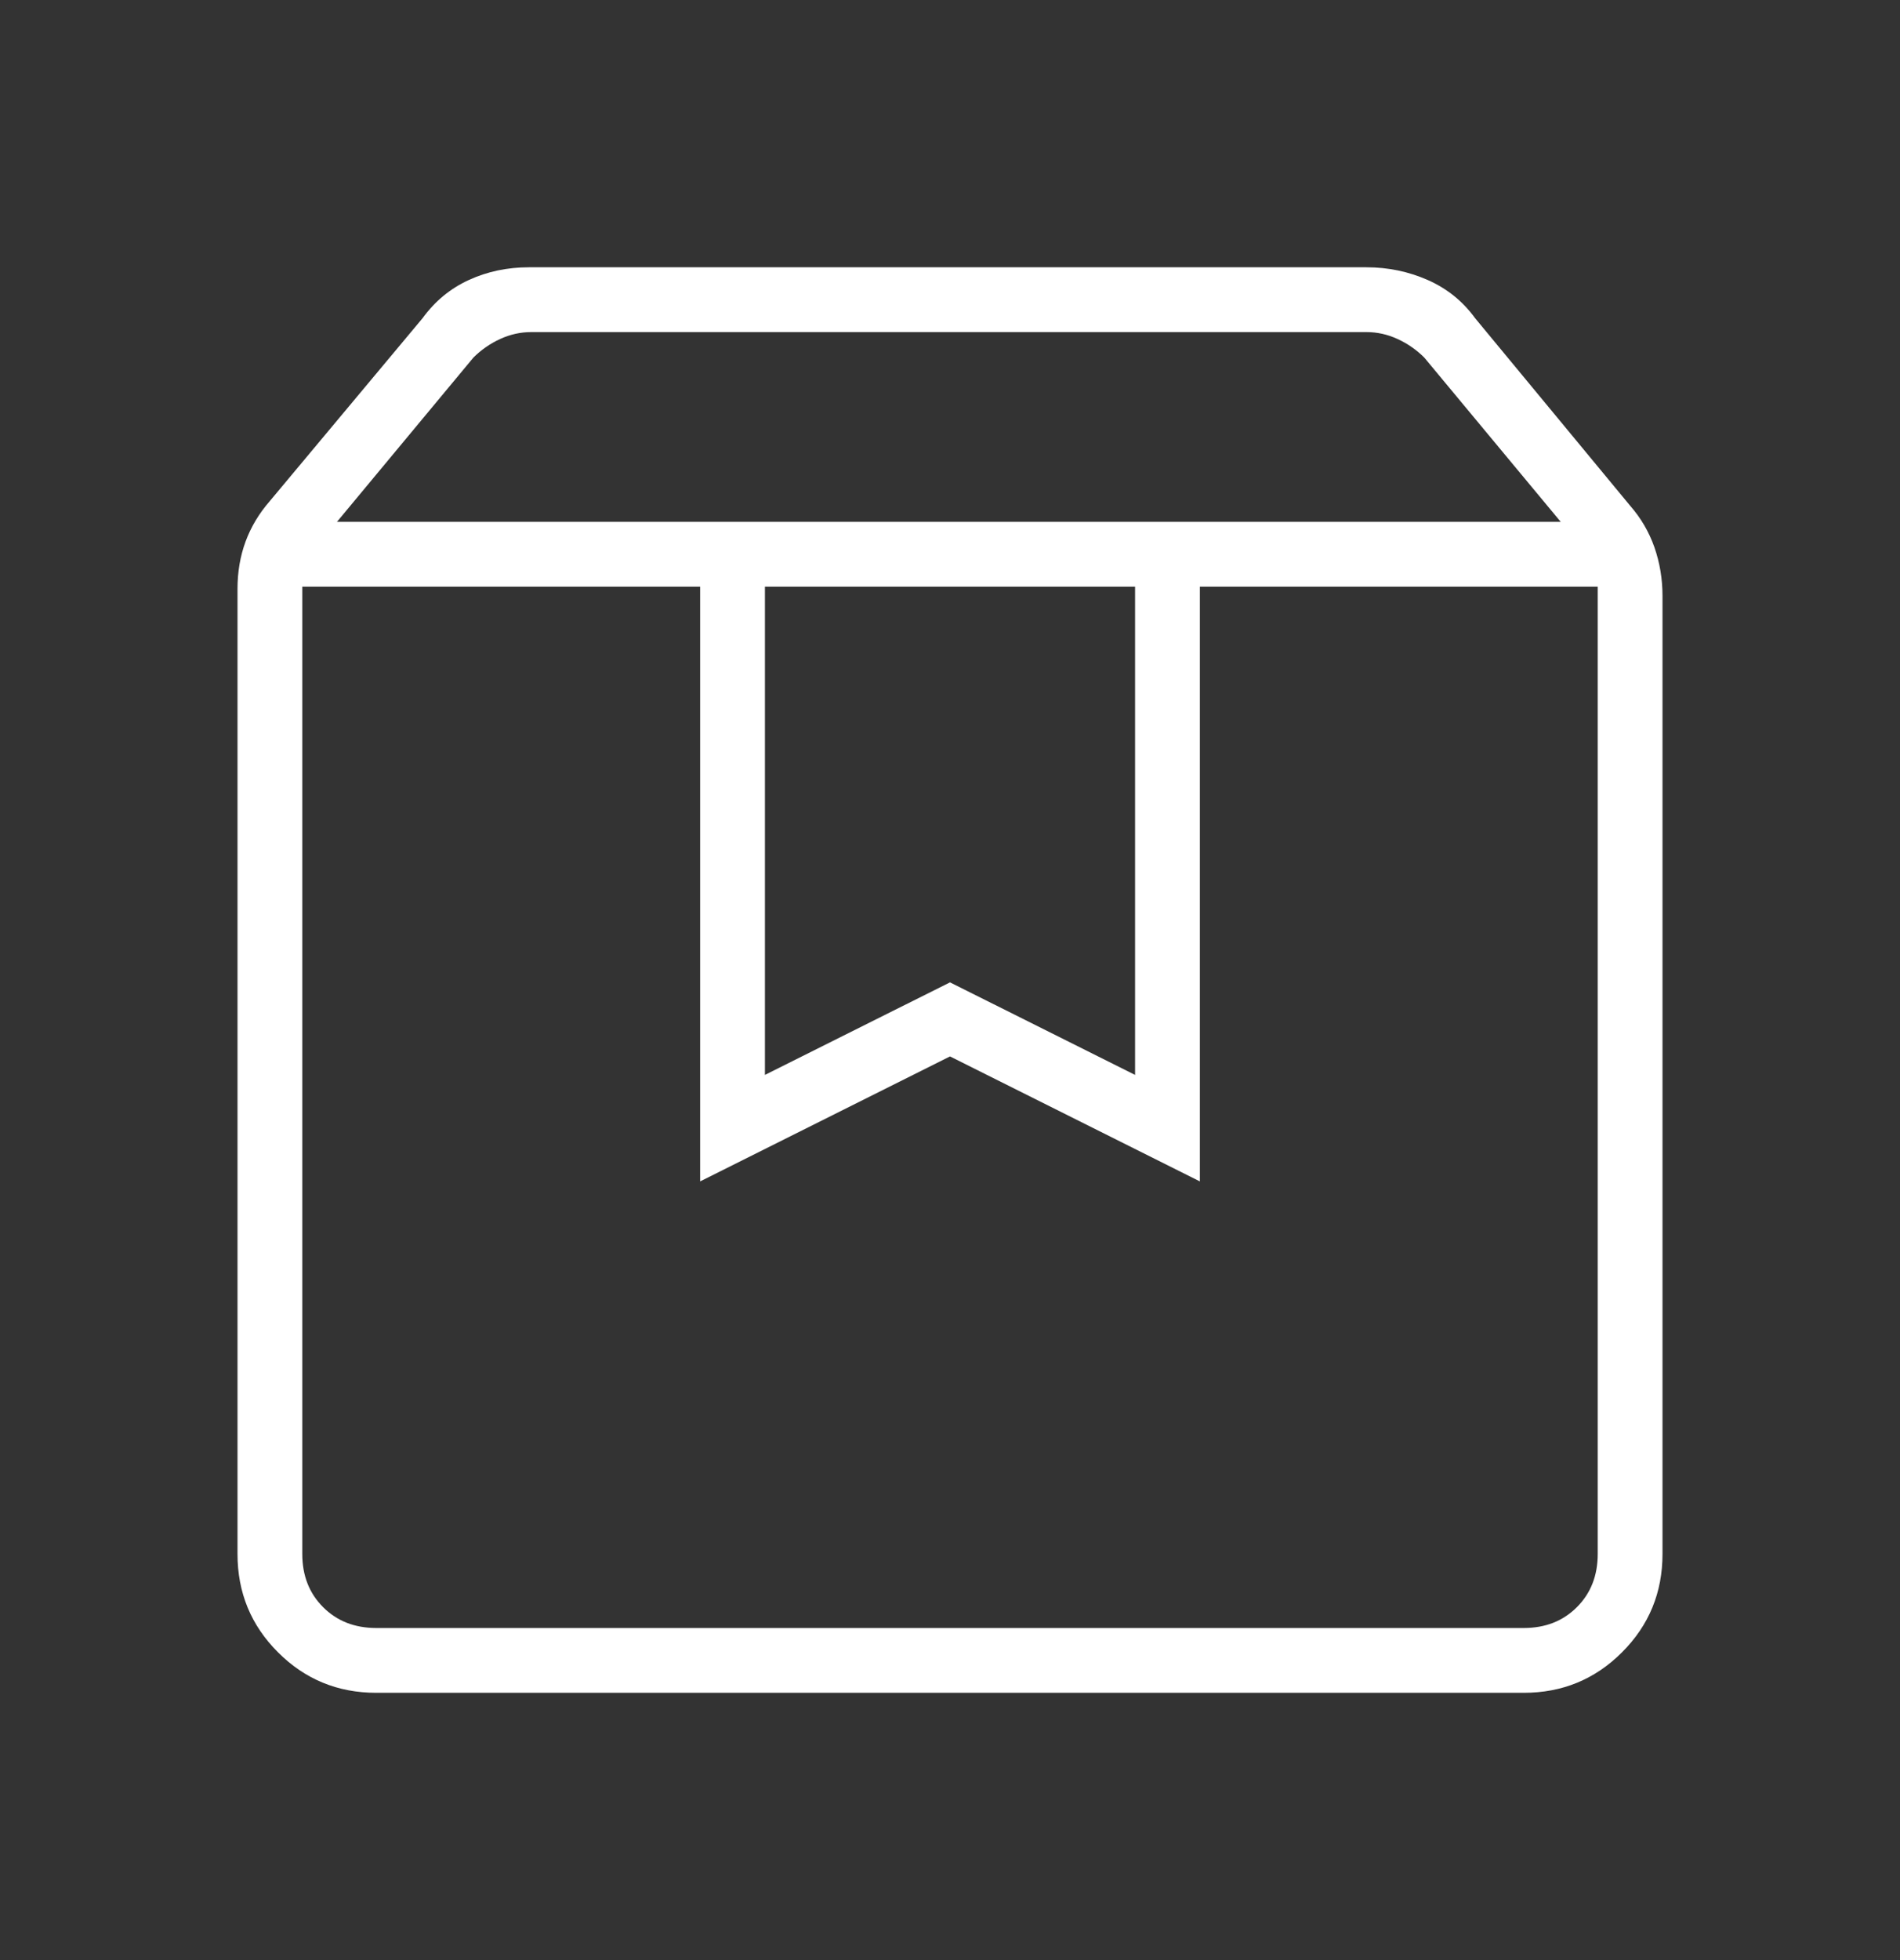 <svg width="32" height="33" viewBox="0 0 32 33" fill="none" xmlns="http://www.w3.org/2000/svg">
<rect x="0" y="0" width="32" height="33" fill="#333333" stroke="none"/>
<path d="M5.091 9.877V26.162C5.091 26.526 5.208 26.825 5.442 27.058C5.675 27.292 5.974 27.409 6.338 27.409H25.662C26.026 27.409 26.325 27.292 26.558 27.058C26.792 26.825 26.909 26.526 26.909 26.162V9.877H20.208V19.89L16 17.786L11.792 19.89V9.877H5.091ZM6.338 28.5C5.688 28.5 5.136 28.273 4.682 27.818C4.227 27.364 4 26.812 4 26.162V9.916C4 9.63 4.045 9.364 4.136 9.117C4.227 8.87 4.364 8.643 4.545 8.435L7.117 5.357C7.325 5.071 7.584 4.857 7.896 4.714C8.208 4.571 8.545 4.5 8.909 4.5H23.013C23.377 4.5 23.721 4.571 24.046 4.714C24.37 4.857 24.636 5.071 24.844 5.357L27.454 8.513C27.636 8.721 27.773 8.955 27.864 9.214C27.954 9.474 28 9.747 28 10.033V26.162C28 26.812 27.773 27.364 27.318 27.818C26.864 28.273 26.312 28.5 25.662 28.5H6.338ZM5.675 8.786H26.286L23.987 6.019C23.857 5.89 23.708 5.786 23.539 5.708C23.37 5.63 23.195 5.591 23.013 5.591H8.948C8.766 5.591 8.591 5.63 8.422 5.708C8.253 5.786 8.104 5.89 7.974 6.019L5.675 8.786ZM12.883 9.877V18.097L16 16.539L19.117 18.097V9.877H12.883Z" fill="white"/>
</svg>
